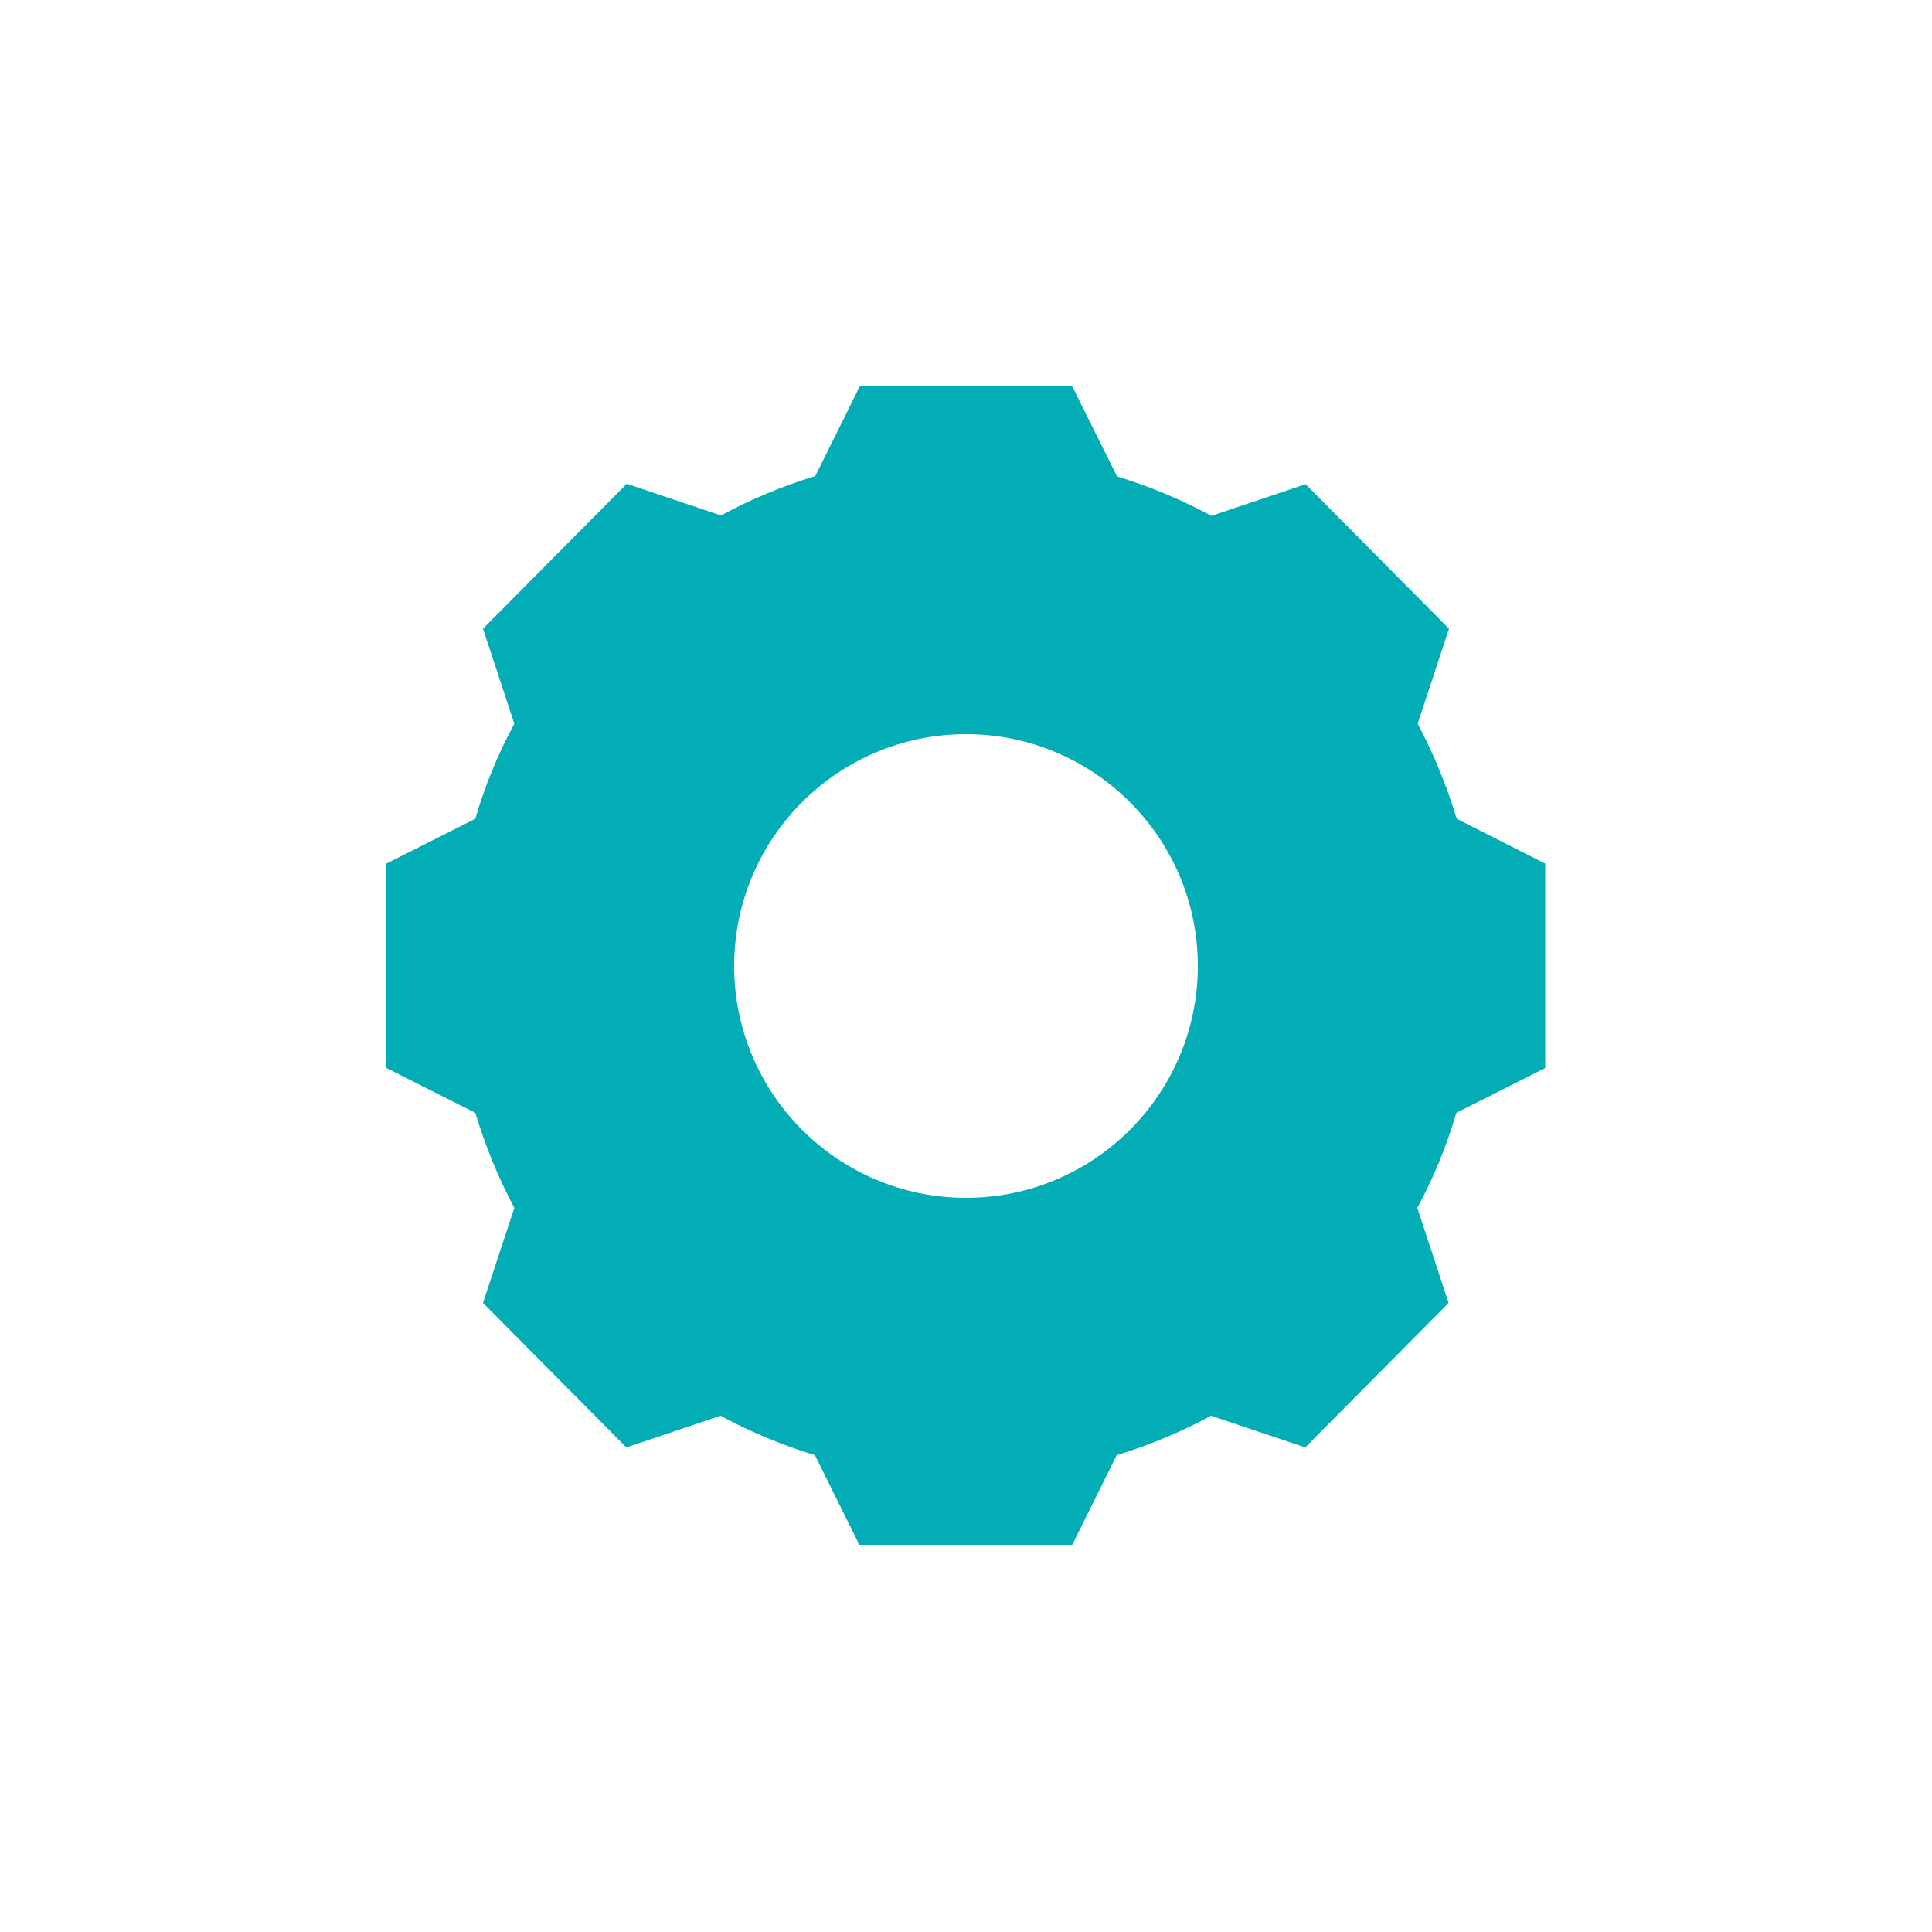 <?xml version="1.0" encoding="utf-8"?>
<!-- Generator: Adobe Illustrator 18.1.1, SVG Export Plug-In . SVG Version: 6.00 Build 0)  -->
<svg version="1.1" xmlns="http://www.w3.org/2000/svg" xmlns:xlink="http://www.w3.org/1999/xlink" x="0px" y="0px"
	 viewBox="0 0 500 500" enable-background="new 0 0 500 500" xml:space="preserve">
<g id="Half_Gear" display="none">
	<path display="inline" fill="#03ADB5" d="M377,211.9c-2.6-8.6-6-16.9-10.1-24.6l8.1-24.6l-37.1-37.4l-24.4,8.2
		c-7.7-4.2-15.9-7.6-24.4-10.2L277.5,100H260v90.8c28.4,4.8,50,29.4,50,59.2s-21.6,54.4-50,59.2V400h17.5l11.5-23.2
		c8.5-2.6,16.7-6,24.4-10.2l24.4,8.2l37.1-37.4l-8.1-24.6c4.2-7.8,7.6-16,10.1-24.6l23-11.6v-52.9L377,211.9z"/>
</g>
<g id="Half_bubble" display="none">
	<path display="inline" fill="#F4EED8" d="M240,190.5V100c-78.2,5.1-140,70.2-140,149.7c0,44.6,19.4,84.6,50.3,112
		c3.1,17.8,0.6,52.9-50.3,88c0,0,81.8-11.7,120.4-52.9c6.4,1.3,13,2.2,19.6,2.6v-90.5c-28.4-4.8-50-29.4-50-59.2
		S211.6,195.3,240,190.5z"/>
</g>
<g id="Gear">
	<path fill="#03ADB5" d="M377,211.9c-2.6-8.6-6-16.9-10.1-24.6l8.1-24.6l-37.1-37.4l-24.4,8.2c-7.7-4.2-15.9-7.6-24.4-10.2
		L277.5,100H260h-20h-17.5L211,123.2c-8.5,2.6-16.7,6-24.4,10.2l-24.4-8.2L125,162.7l8.1,24.6c-4.2,7.8-7.6,16-10.1,24.6l-23,11.6
		v52.9l23,11.6c2.6,8.6,6,16.9,10.1,24.6l-8.1,24.6l37.1,37.4l24.4-8.2c7.7,4.2,15.9,7.6,24.4,10.2l11.5,23.2H240h20h17.5l11.5-23.2
		c8.5-2.6,16.7-6,24.4-10.2l24.4,8.2l37.1-37.4l-8.1-24.6c4.2-7.8,7.6-16,10.1-24.6l23-11.6v-52.9L377,211.9z M250,310
		c-33.1,0-60-26.9-60-60s26.9-60,60-60s60,26.9,60,60S283.1,310,250,310z"/>
</g>
</svg>
